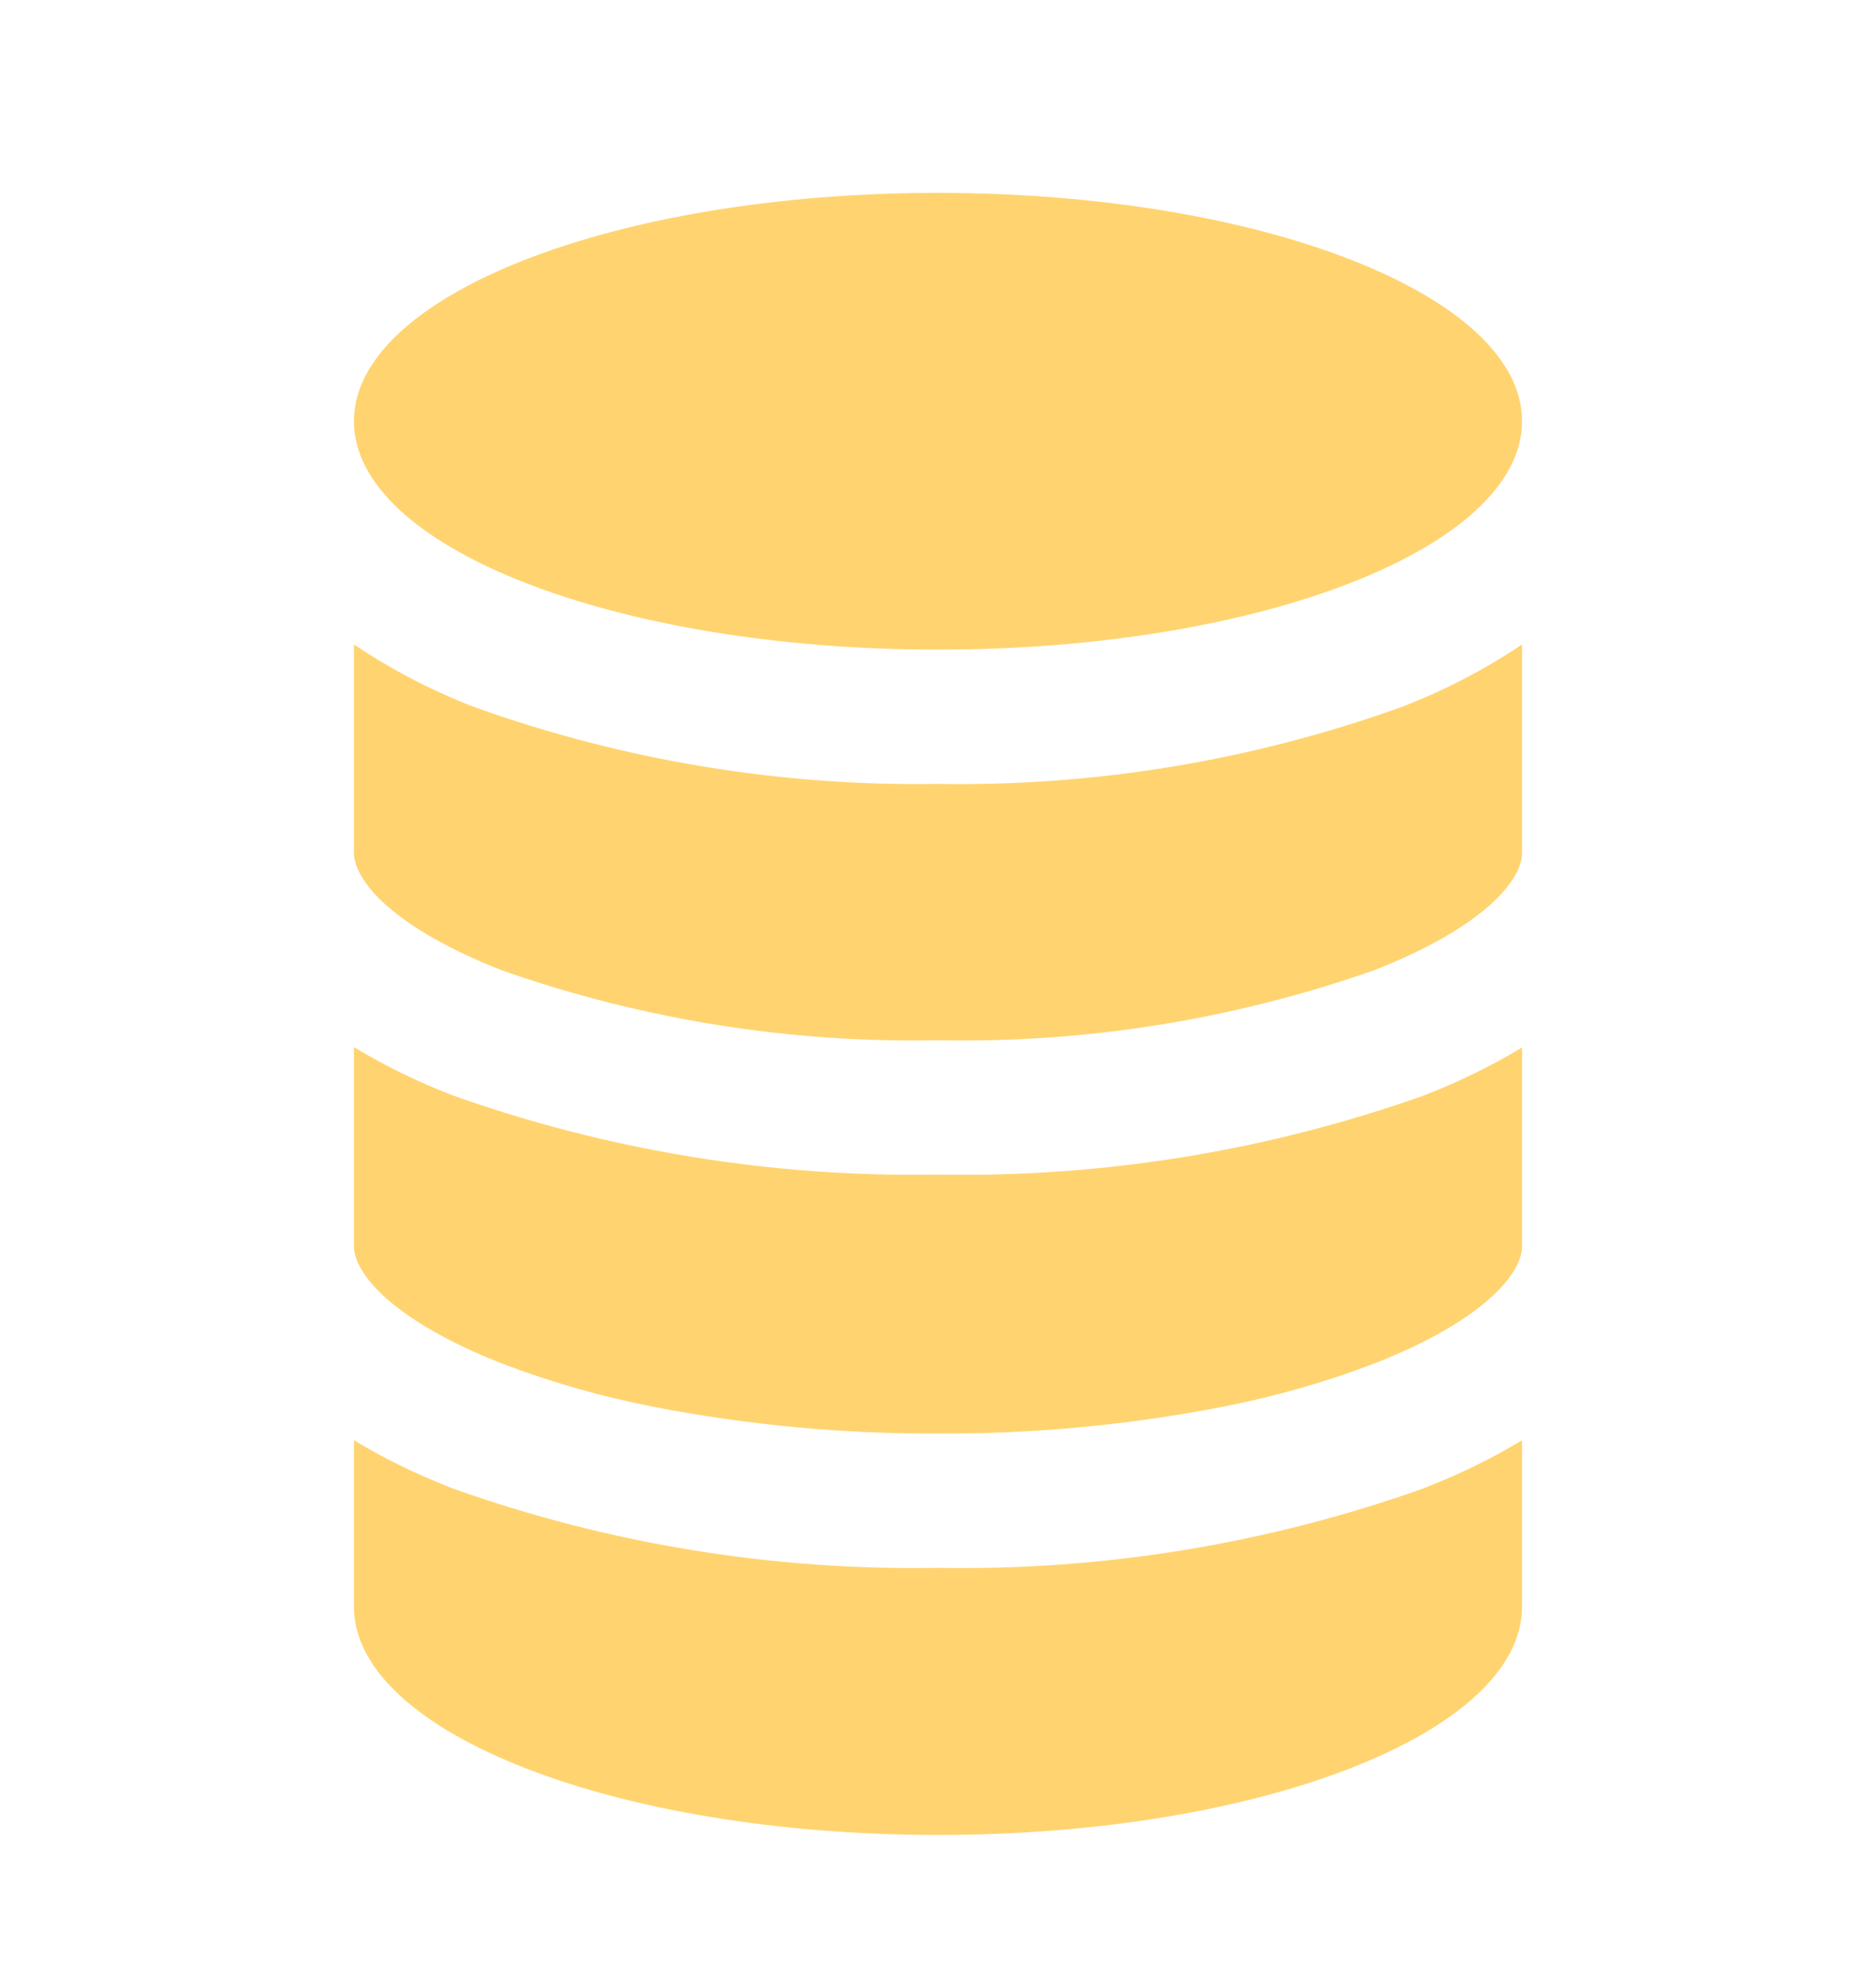 <svg width="18" height="19" viewBox="0 0 18 19" fill="none" xmlns="http://www.w3.org/2000/svg">
<path d="M4.816 9.307C6.159 9.779 7.576 10.006 9 9.978C10.424 10.006 11.841 9.778 13.184 9.306C14.232 8.897 14.604 8.443 14.604 8.181V6.181C14.238 6.427 13.844 6.63 13.432 6.787C12.011 7.295 10.509 7.544 9 7.519C7.491 7.543 5.99 7.295 4.568 6.788C4.155 6.631 3.762 6.427 3.396 6.181V8.178C3.396 8.445 3.769 8.897 4.816 9.307Z" fill="#FFD470"/>
<path d="M4.816 13.078C5.291 13.259 5.78 13.399 6.279 13.495C7.175 13.668 8.087 13.754 9 13.75C9.913 13.754 10.825 13.669 11.721 13.495C12.22 13.399 12.709 13.26 13.184 13.079C14.232 12.67 14.604 12.215 14.604 11.954V10.047C14.301 10.229 13.983 10.384 13.652 10.511C12.159 11.039 10.584 11.295 9 11.266C7.416 11.294 5.84 11.038 4.348 10.508C4.017 10.381 3.699 10.226 3.396 10.044V11.953C3.396 12.215 3.769 12.667 4.816 13.078Z" fill="#FFD470"/>
<path d="M9 17.6C12.094 17.6 14.604 16.619 14.604 15.41V13.814C14.329 13.98 14.04 14.123 13.741 14.242L13.652 14.278C12.16 14.808 10.584 15.066 9 15.038C7.416 15.066 5.84 14.809 4.348 14.278C4.317 14.267 4.288 14.254 4.259 14.242C3.96 14.123 3.671 13.98 3.396 13.814V15.41C3.396 16.619 5.906 17.6 9 17.6Z" fill="#FFD470"/>
<path d="M9 6.231C12.095 6.231 14.604 5.25 14.604 4.04C14.604 2.831 12.095 1.85 9 1.85C5.905 1.85 3.396 2.831 3.396 4.04C3.396 5.25 5.905 6.231 9 6.231Z" fill="#FFD470"/>
</svg>
